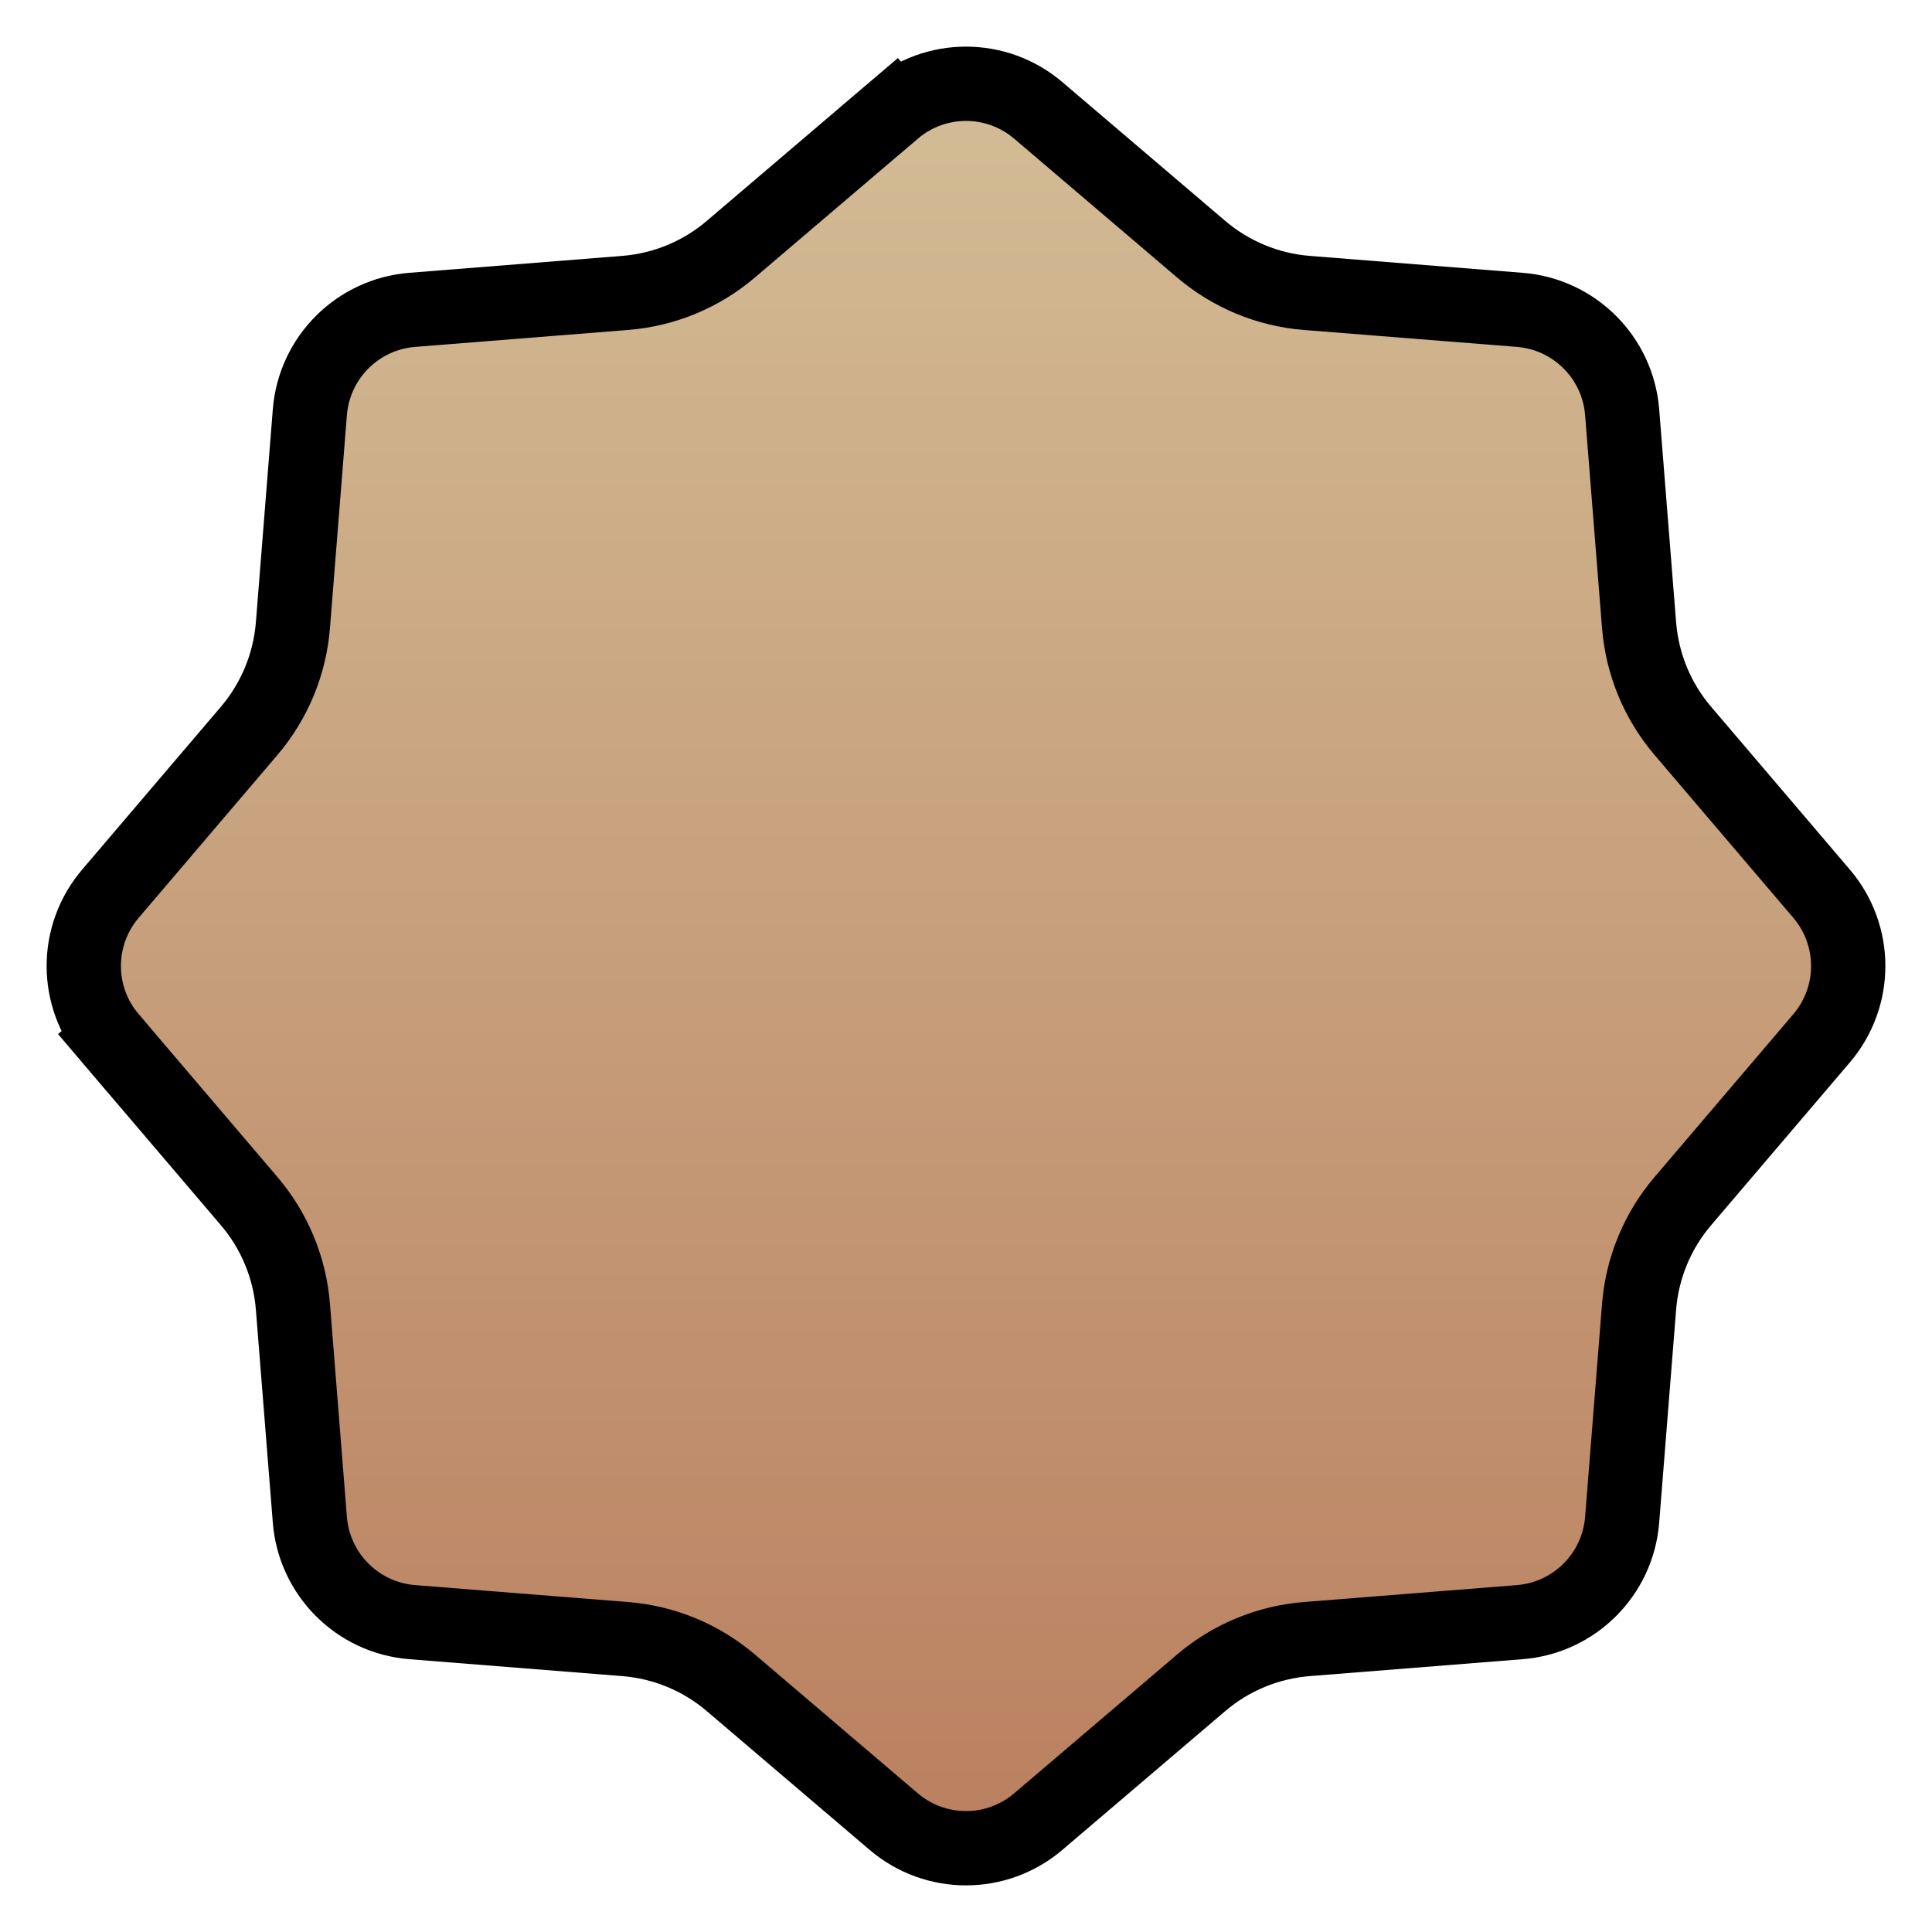 <svg xmlns="http://www.w3.org/2000/svg" width="26" height="26" viewBox="0 0 26 26" fill="none">
  <path d="M12.027 1.486C12.588 1.008 13.412 1.008 13.973 1.486L16.163 3.352C16.563 3.693 17.061 3.9 17.585 3.942L20.454 4.17C21.188 4.229 21.771 4.812 21.83 5.546L22.058 8.414C22.1 8.939 22.306 9.437 22.648 9.837L24.514 12.027C24.992 12.588 24.992 13.412 24.514 13.973L22.648 16.163C22.306 16.563 22.1 17.061 22.058 17.585L21.83 20.454C21.771 21.188 21.188 21.771 20.454 21.83L17.585 22.058C17.061 22.1 16.563 22.306 16.163 22.648L13.973 24.514C13.412 24.992 12.588 24.992 12.027 24.514L9.837 22.648C9.437 22.306 8.939 22.1 8.414 22.058L5.546 21.83C4.812 21.771 4.229 21.188 4.17 20.454L3.942 17.585C3.9 17.061 3.694 16.563 3.352 16.163L1.486 13.973L1.105 14.297L1.486 13.973C1.008 13.412 1.008 12.588 1.486 12.027L3.352 9.837C3.693 9.437 3.9 8.939 3.942 8.414L4.17 5.546C4.229 4.812 4.812 4.229 5.546 4.17L8.414 3.942C8.939 3.9 9.437 3.694 9.837 3.352L12.027 1.486L11.703 1.105L12.027 1.486Z" fill="url(#paint0_linear_32299_10707)" stroke="black"/>
  <defs>
    <linearGradient id="paint0_linear_32299_10707" x1="13" y1="0" x2="13" y2="26" gradientUnits="userSpaceOnUse">
      <stop stop-color="#D4BF98"/>
      <stop offset="1" stop-color="#B97D5D"/>
    </linearGradient>
  </defs>
</svg>